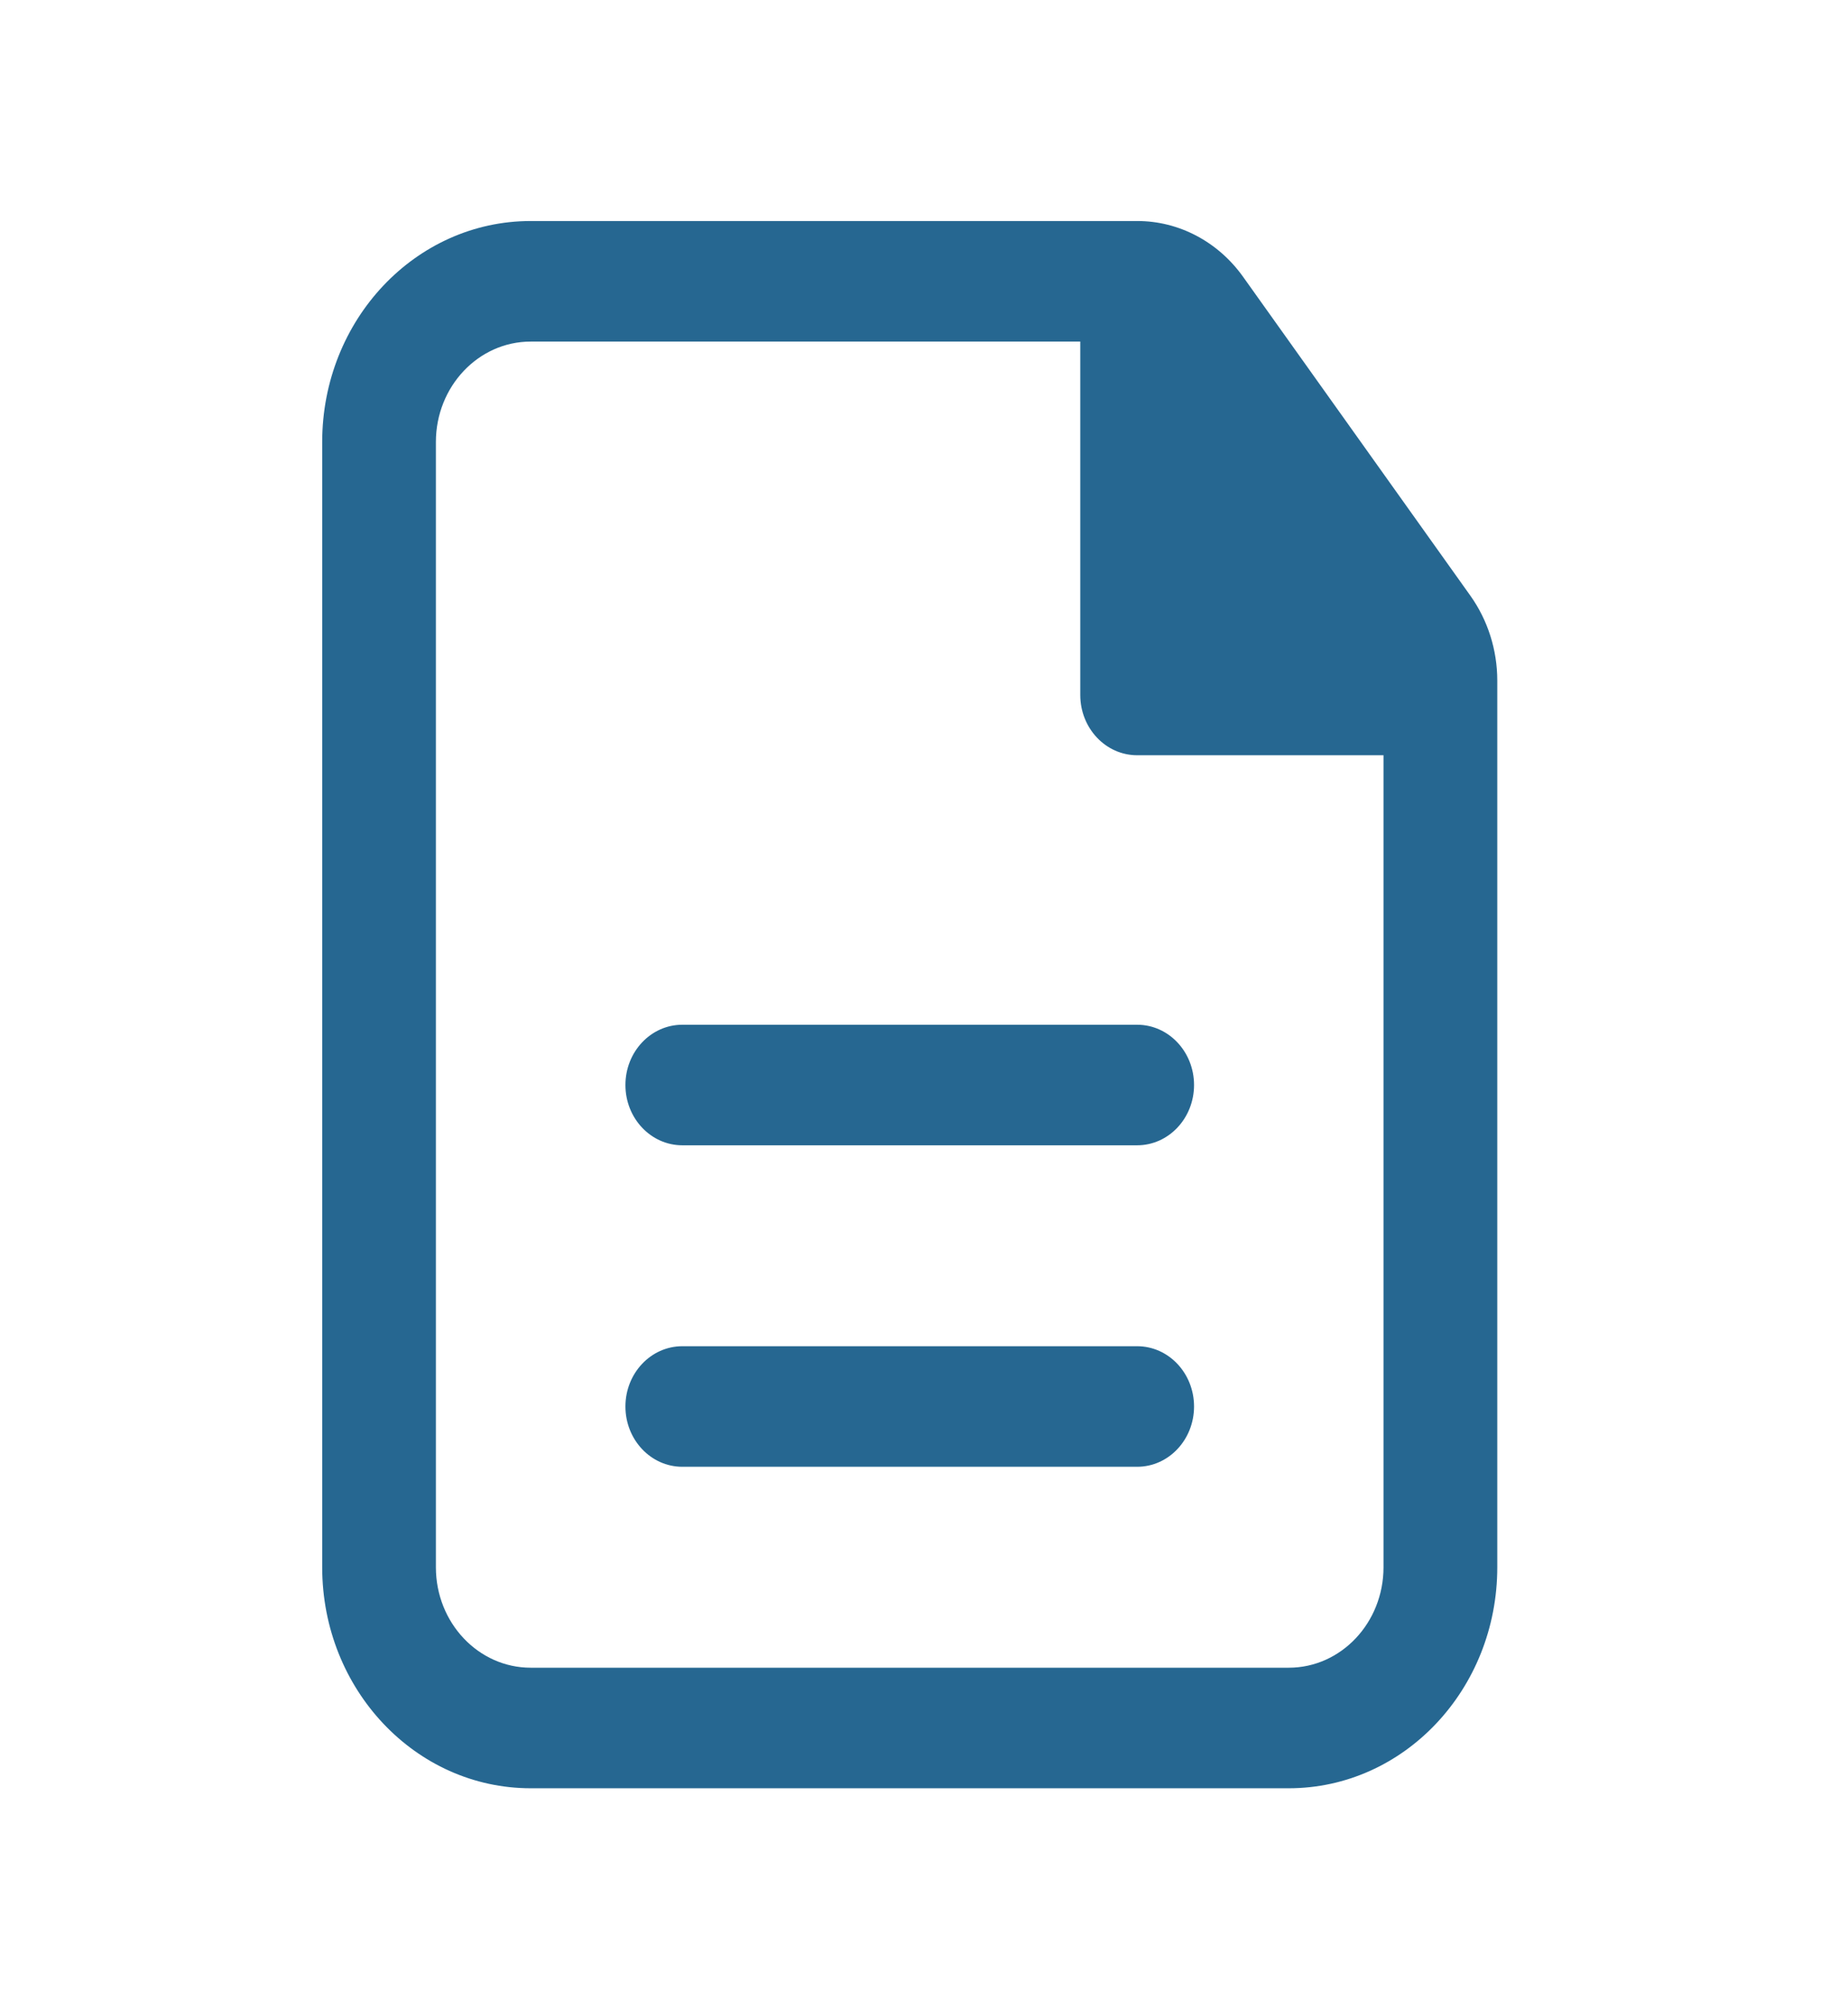 <svg width="23" height="25" viewBox="0 0 23 25" fill="none" xmlns="http://www.w3.org/2000/svg">
<path d="M14.861 13.5C14.861 13.086 14.544 12.75 14.153 12.75H8.492C8.101 12.75 7.784 13.086 7.784 13.5C7.784 13.914 8.101 14.25 8.492 14.25H14.153C14.544 14.25 14.861 13.914 14.861 13.5Z" fill="#266791"/>
<path d="M14.861 17.5C14.861 17.086 14.544 16.75 14.153 16.75H8.492C8.101 16.75 7.784 17.086 7.784 17.5C7.784 17.914 8.101 18.25 8.492 18.25H14.153C14.544 18.25 14.861 17.914 14.861 17.5Z" fill="#266791"/>
<path fill-rule="evenodd" clip-rule="evenodd" d="M6.605 2.75C5.171 2.75 4.01 3.981 4.01 5.5V19.5C4.01 21.019 5.171 22.25 6.605 22.25H16.04C17.473 22.25 18.635 21.019 18.635 19.5V8.468C18.635 8.087 18.517 7.717 18.301 7.413L15.472 3.445C15.16 3.007 14.673 2.75 14.155 2.75H6.605ZM5.425 5.5C5.425 4.81 5.953 4.25 6.605 4.25H13.445V8.647C13.445 9.061 13.762 9.397 14.153 9.397H17.219V19.5C17.219 20.19 16.691 20.75 16.04 20.75H6.605C5.953 20.75 5.425 20.19 5.425 19.5V5.5Z" fill="#266791"/>
</svg>

